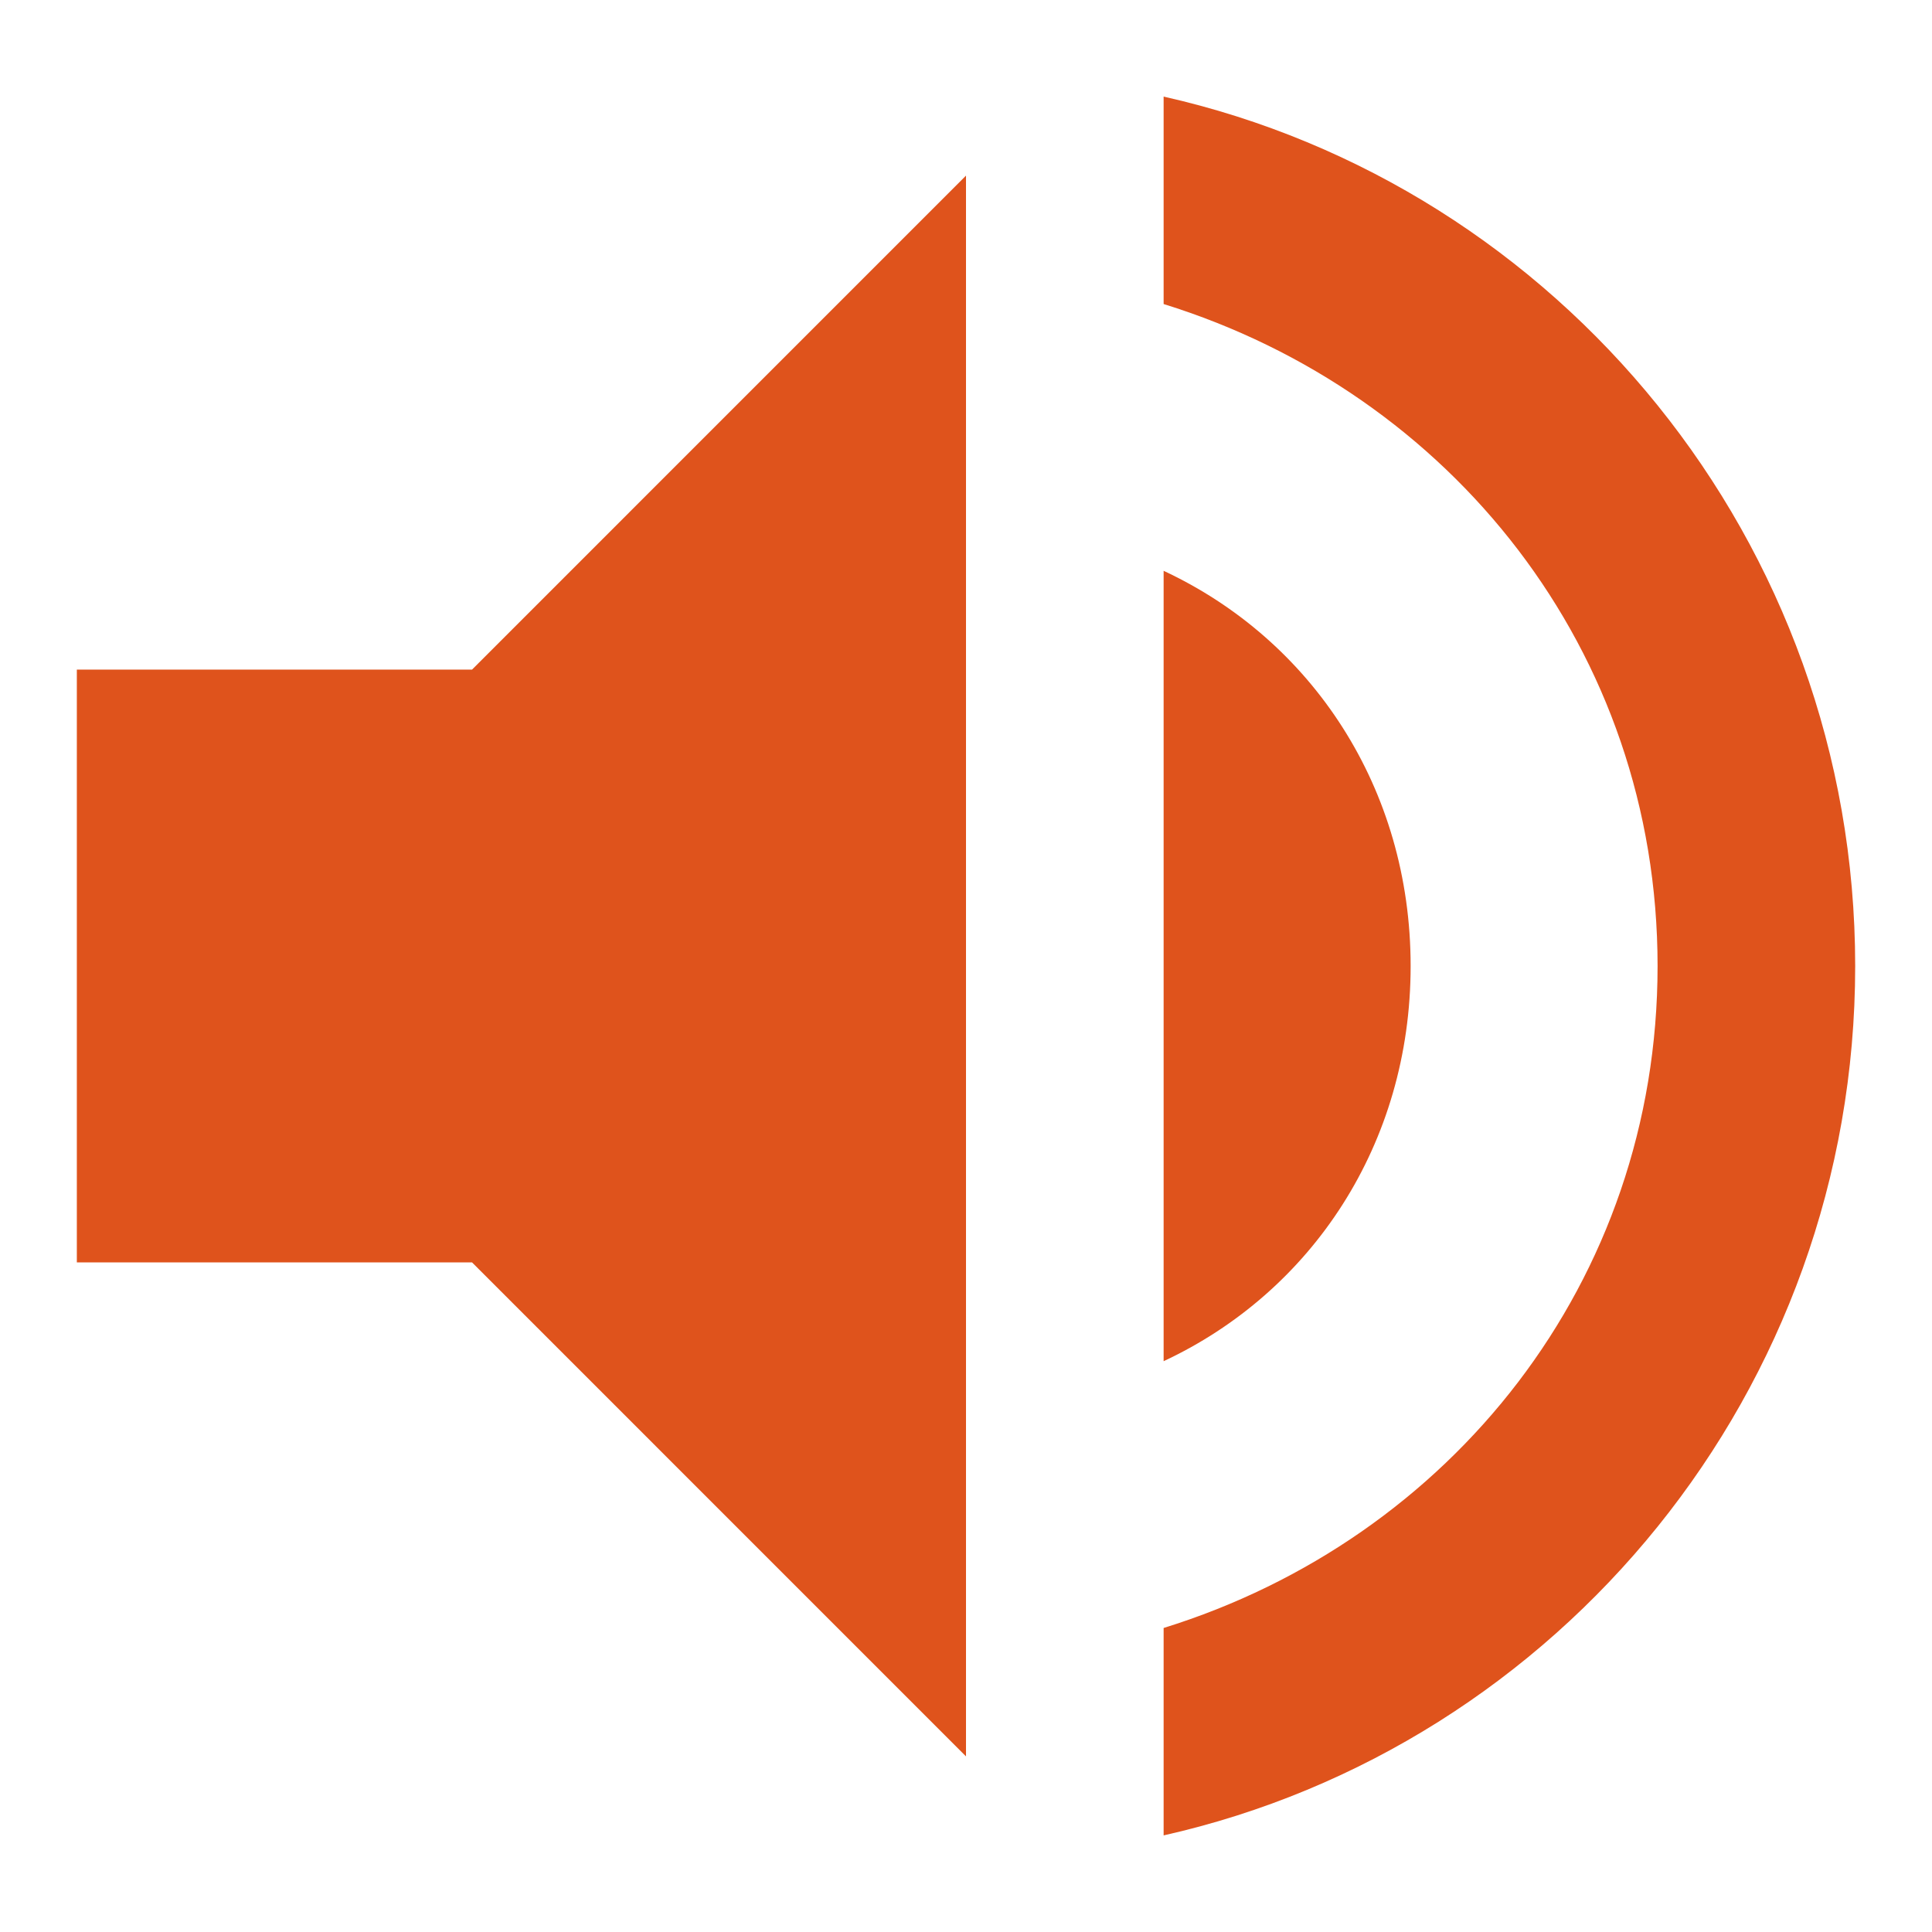 <svg id="Layer_1" xmlns="http://www.w3.org/2000/svg" width="100" height="100" viewBox="0 0 100 100"><title/><g id="Page-1"><g id="Icons-AV" transform="translate(-211 -170)"><g id="volume-up" transform="translate(211 170)"><path id="Shape" fill="#DF531C" d="M3.977 34.659v30.682h20.455L50 90.91V9.09L24.432 34.659H3.977zM73.014 50c0-9.204-5.113-16.875-12.785-20.455v40.91C67.898 66.874 73.014 59.204 73.014 50zM60.229 5v10.737C75.061 20.341 85.796 33.635 85.796 50S75.061 79.659 60.229 84.264V95c20.455-4.6 35.795-23.012 35.795-45-.001-21.988-15.34-40.398-35.795-45z"/></g></g></g></svg>